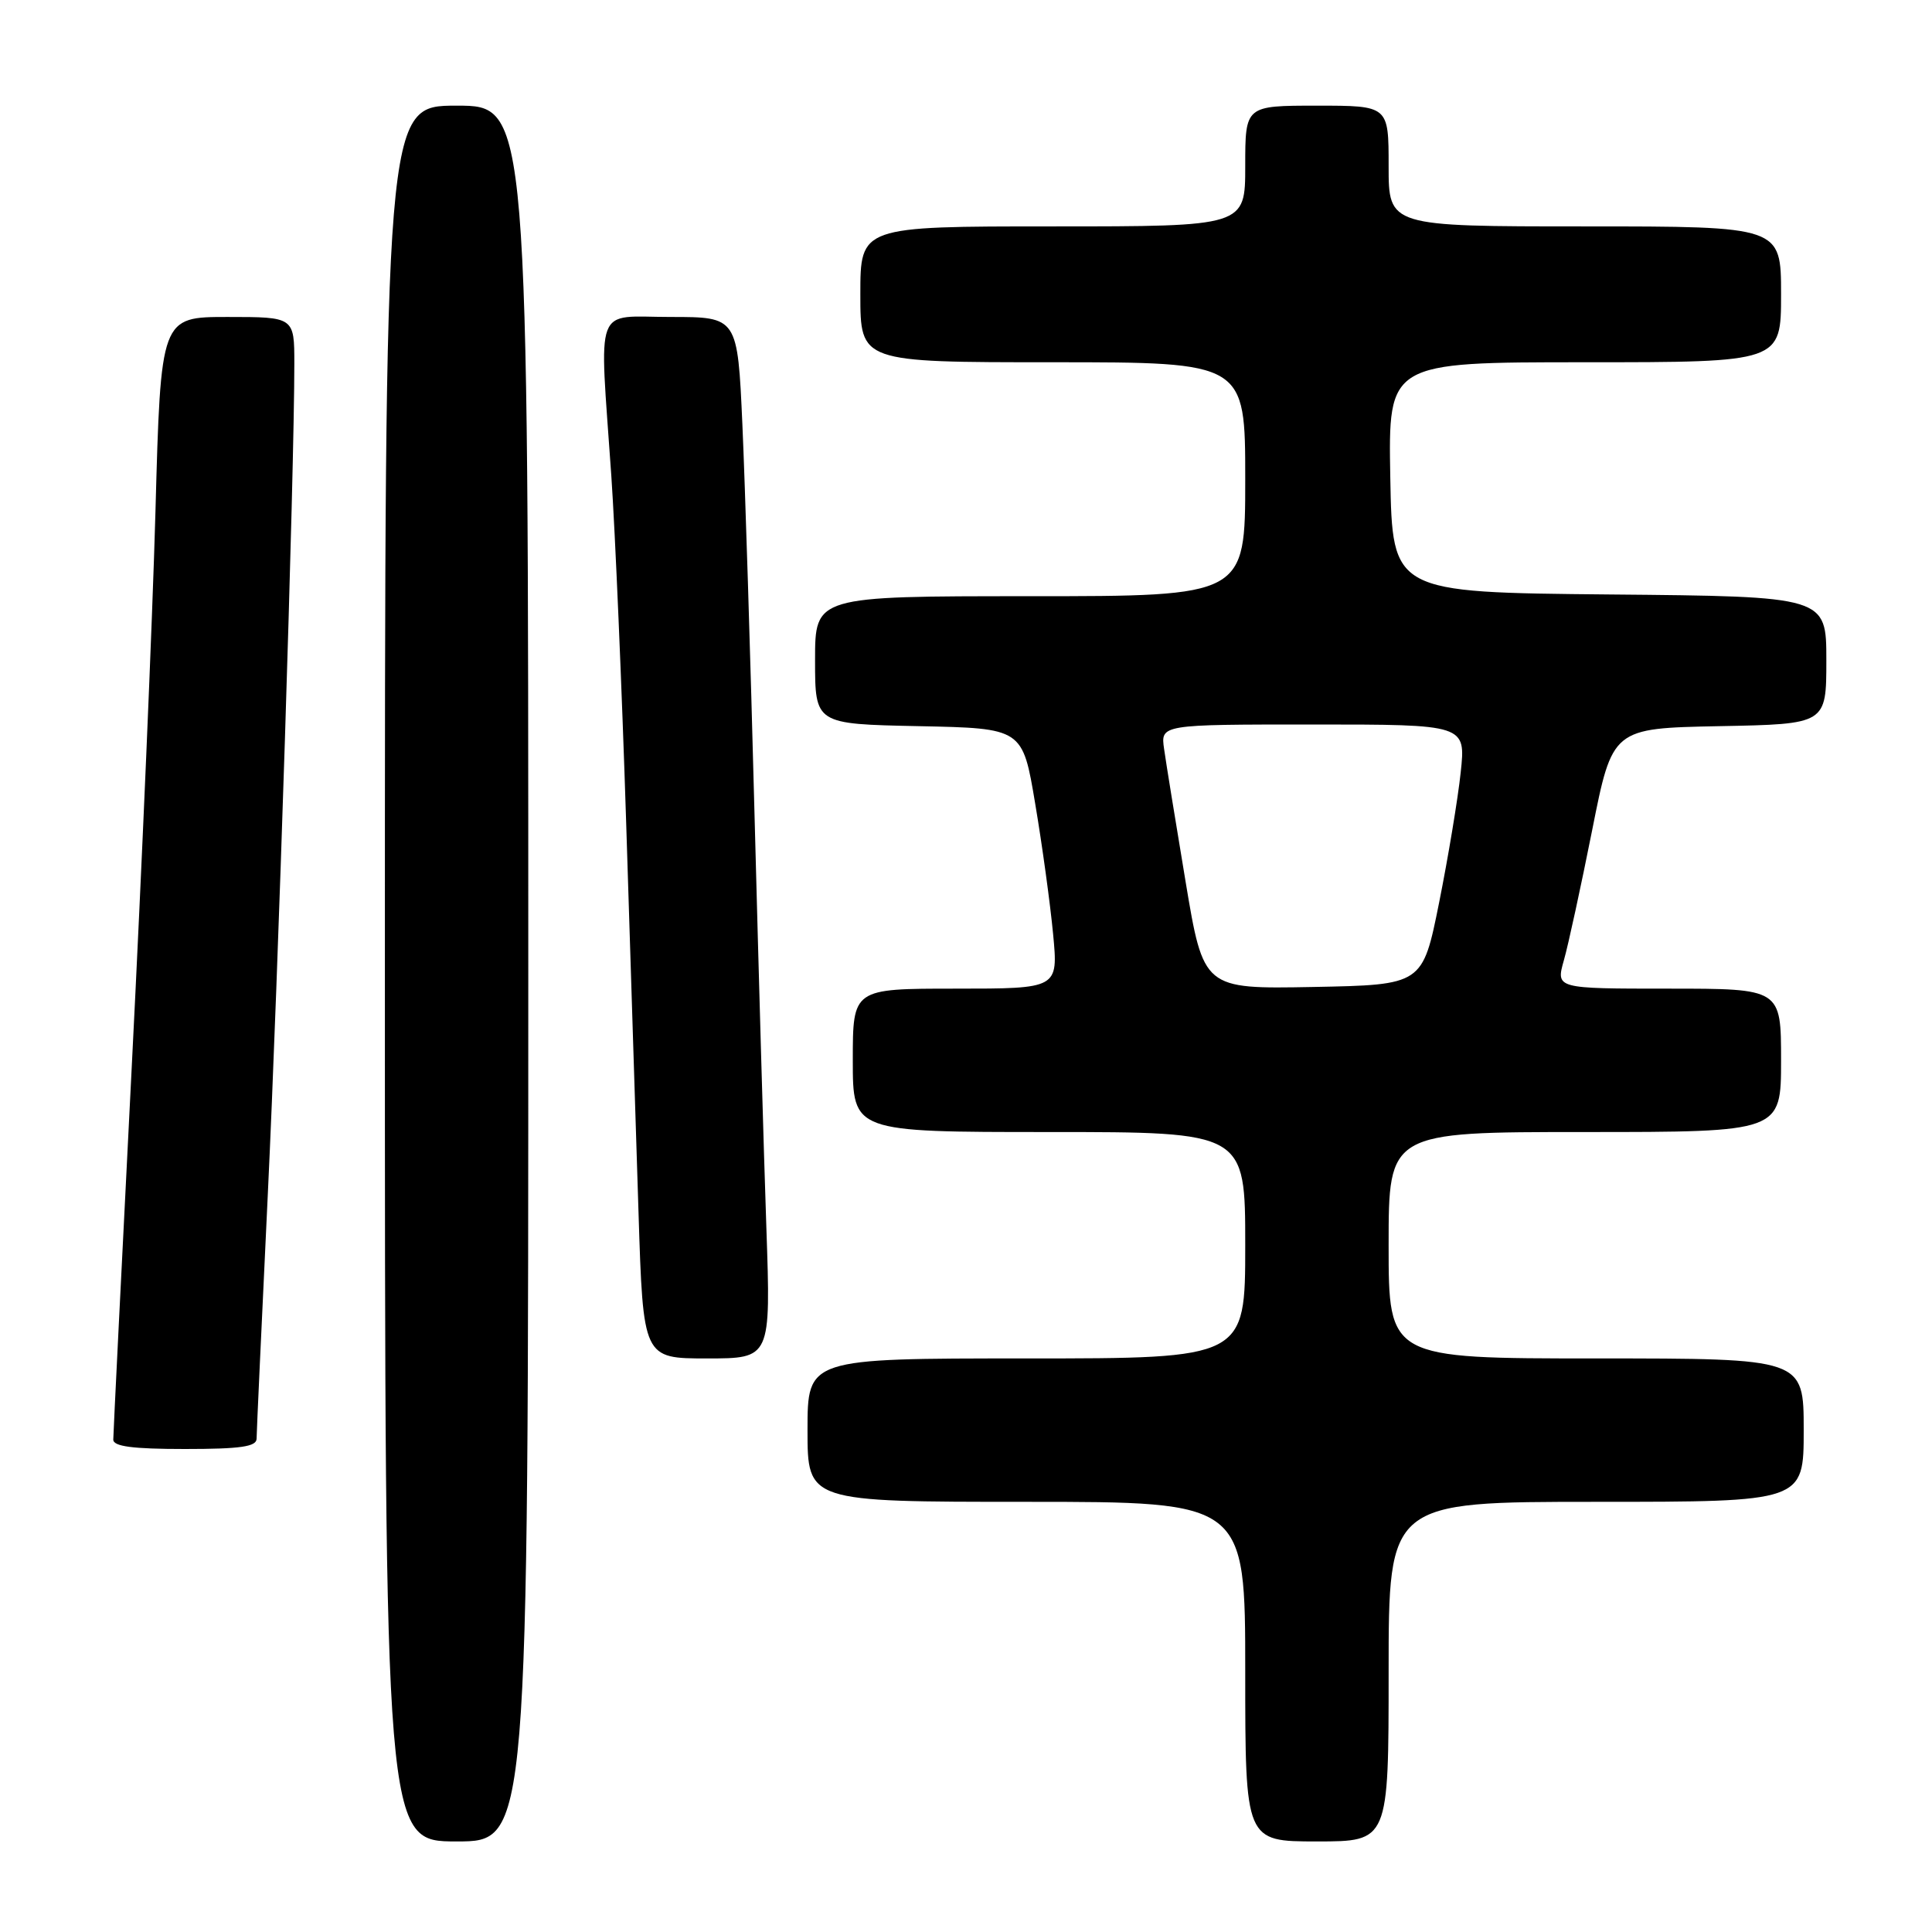 <?xml version="1.0" encoding="UTF-8" standalone="no"?>
<!DOCTYPE svg PUBLIC "-//W3C//DTD SVG 1.1//EN" "http://www.w3.org/Graphics/SVG/1.1/DTD/svg11.dtd" >
<svg xmlns="http://www.w3.org/2000/svg" xmlns:xlink="http://www.w3.org/1999/xlink" version="1.1" viewBox="0 0 256 256">
 <g >
 <path fill="currentColor"
d=" M 70.00 129.00 C 70.00 14.00 70.00 14.00 60.50 14.00 C 51.00 14.00 51.00 14.00 51.00 129.00 C 51.00 244.00 51.00 244.00 60.50 244.00 C 70.00 244.00 70.00 244.00 70.00 129.00 Z  M 184.00 221.50 C 184.00 199.00 184.00 199.00 211.50 199.00 C 239.00 199.00 239.00 199.00 239.00 189.50 C 239.00 180.00 239.00 180.00 211.50 180.00 C 184.00 180.00 184.00 180.00 184.00 165.00 C 184.00 150.00 184.00 150.00 210.00 150.00 C 236.00 150.00 236.00 150.00 236.00 140.50 C 236.00 131.00 236.00 131.00 221.08 131.00 C 206.16 131.00 206.16 131.00 207.22 127.25 C 207.81 125.19 209.49 117.42 210.97 110.00 C 213.65 96.50 213.65 96.50 227.83 96.22 C 242.00 95.95 242.00 95.95 242.00 87.49 C 242.00 79.03 242.00 79.03 213.25 78.77 C 184.50 78.50 184.50 78.50 184.22 63.25 C 183.95 48.00 183.95 48.00 209.97 48.00 C 236.00 48.00 236.00 48.00 236.00 39.00 C 236.00 30.00 236.00 30.00 210.00 30.00 C 184.00 30.00 184.00 30.00 184.00 22.00 C 184.00 14.00 184.00 14.00 174.50 14.00 C 165.00 14.00 165.00 14.00 165.00 22.00 C 165.00 30.00 165.00 30.00 139.50 30.00 C 114.00 30.00 114.00 30.00 114.00 39.00 C 114.00 48.00 114.00 48.00 139.50 48.00 C 165.00 48.00 165.00 48.00 165.00 63.50 C 165.00 79.00 165.00 79.00 136.50 79.00 C 108.00 79.00 108.00 79.00 108.00 87.47 C 108.00 95.94 108.00 95.94 121.75 96.22 C 135.50 96.50 135.50 96.50 137.17 106.50 C 138.10 112.00 139.16 119.76 139.54 123.75 C 140.23 131.00 140.23 131.00 126.62 131.00 C 113.00 131.00 113.00 131.00 113.00 140.50 C 113.00 150.00 113.00 150.00 139.00 150.00 C 165.00 150.00 165.00 150.00 165.00 165.00 C 165.00 180.00 165.00 180.00 136.00 180.00 C 107.00 180.00 107.00 180.00 107.00 189.50 C 107.00 199.00 107.00 199.00 136.00 199.00 C 165.00 199.00 165.00 199.00 165.00 221.50 C 165.00 244.00 165.00 244.00 174.50 244.00 C 184.00 244.00 184.00 244.00 184.00 221.50 Z  M 34.00 190.63 C 34.00 189.87 34.67 175.36 35.48 158.38 C 36.85 129.79 39.00 62.58 39.00 48.21 C 39.00 42.00 39.00 42.00 30.15 42.00 C 21.30 42.00 21.30 42.00 20.60 67.75 C 20.21 81.91 18.79 115.10 17.45 141.50 C 16.11 167.90 15.01 190.06 15.01 190.75 C 15.00 191.66 17.56 192.00 24.50 192.00 C 31.88 192.00 34.00 191.69 34.00 190.63 Z  M 101.55 162.75 C 101.22 153.26 100.52 128.62 99.98 108.00 C 99.45 87.38 98.72 64.09 98.37 56.25 C 97.73 42.00 97.73 42.00 88.87 42.00 C 78.58 42.00 79.40 39.81 81.00 63.00 C 81.51 70.42 82.40 91.12 82.97 109.00 C 83.53 126.88 84.27 150.16 84.61 160.75 C 85.22 180.00 85.22 180.00 93.68 180.00 C 102.14 180.00 102.14 180.00 101.55 162.75 Z  M 157.09 116.78 C 155.78 108.92 154.50 101.04 154.25 99.25 C 153.78 96.00 153.78 96.00 174.01 96.00 C 194.23 96.00 194.23 96.00 193.55 102.35 C 193.18 105.84 191.89 113.60 190.69 119.60 C 188.50 130.50 188.50 130.50 173.98 130.78 C 159.47 131.05 159.47 131.05 157.09 116.78 Z "/>
</g>
</svg>